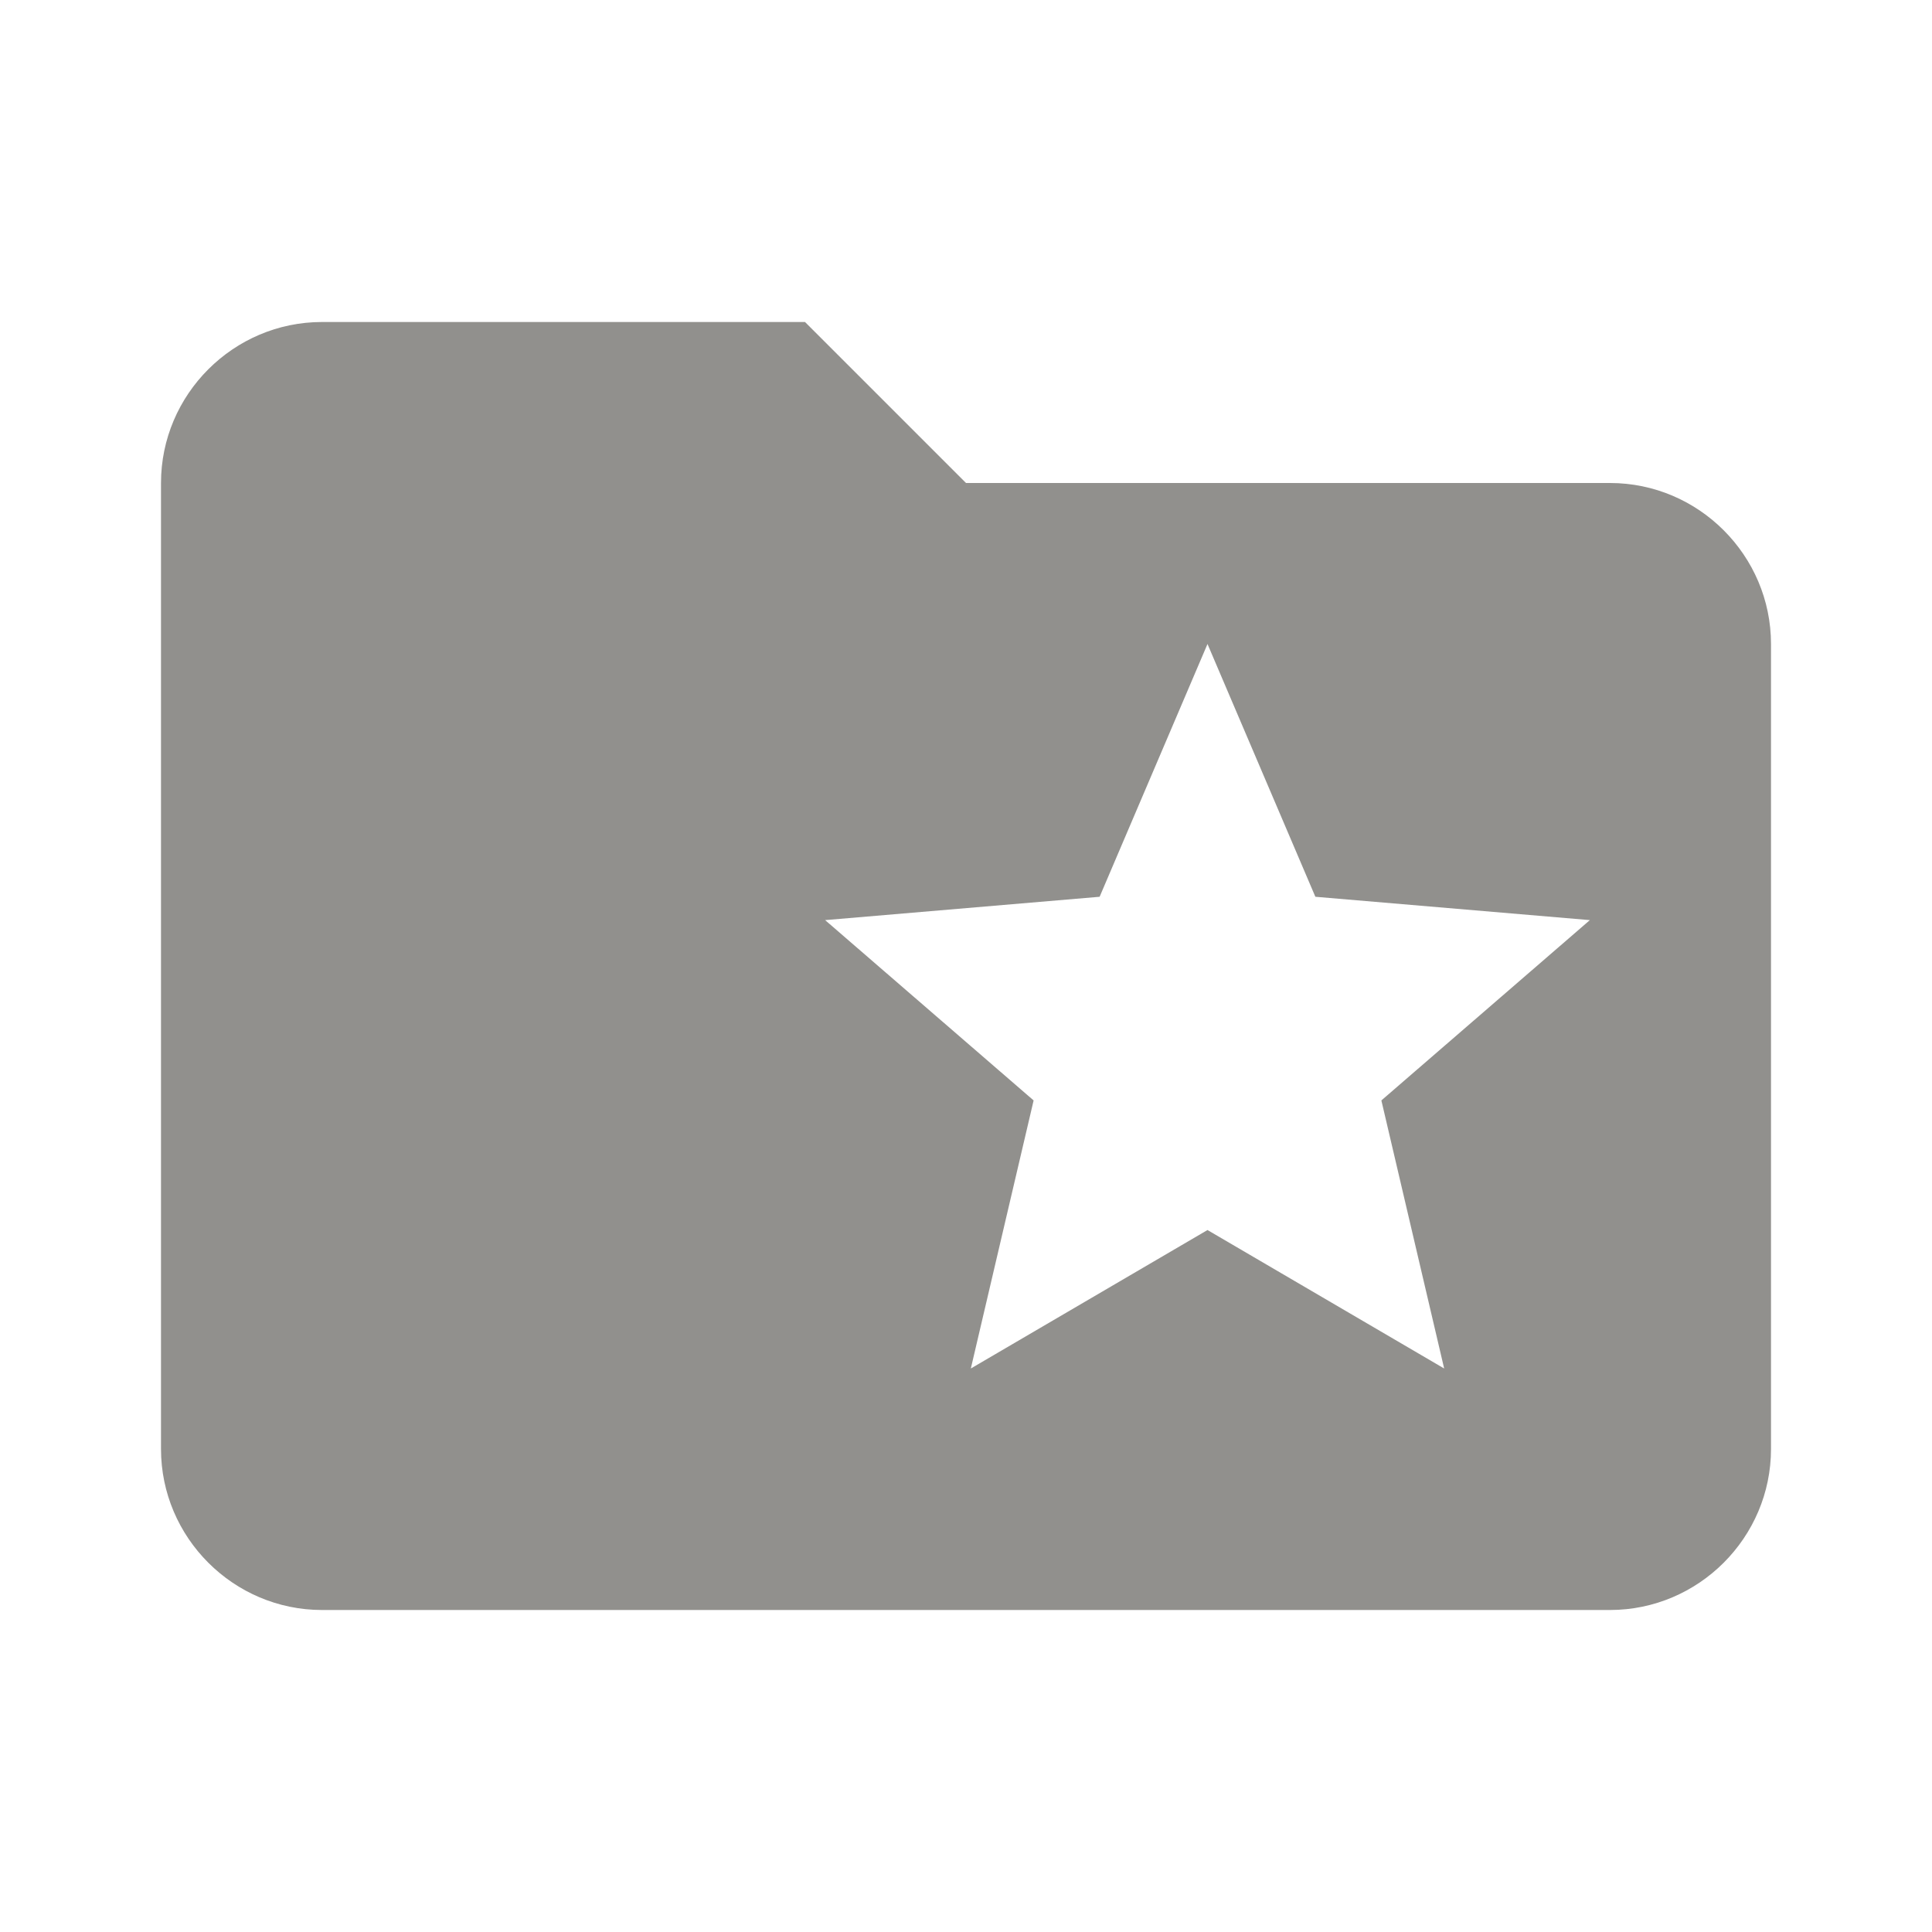 <!-- Generated by IcoMoon.io -->
<svg version="1.1" xmlns="http://www.w3.org/2000/svg" width="280" height="280" viewBox="0 0 280 280">
<title>mt-folder_special</title>
<path fill="#91908d" d="M233.333 70h-93.333l-23.333-23.333h-70c-12.833 0-23.333 10.5-23.333 23.333v140c0 12.833 10.5 23.333 23.333 23.333h186.667c12.833 0 23.333-10.5 23.333-23.333v-116.667c0-12.833-10.5-23.333-23.333-23.333v0zM209.3 198.333l-34.3-20.067-34.3 20.067 9.1-38.85-30.217-26.133 39.783-3.383 15.633-36.633 15.633 36.633 39.783 3.383-30.217 26.133 9.1 38.85z"></path>
</svg>

